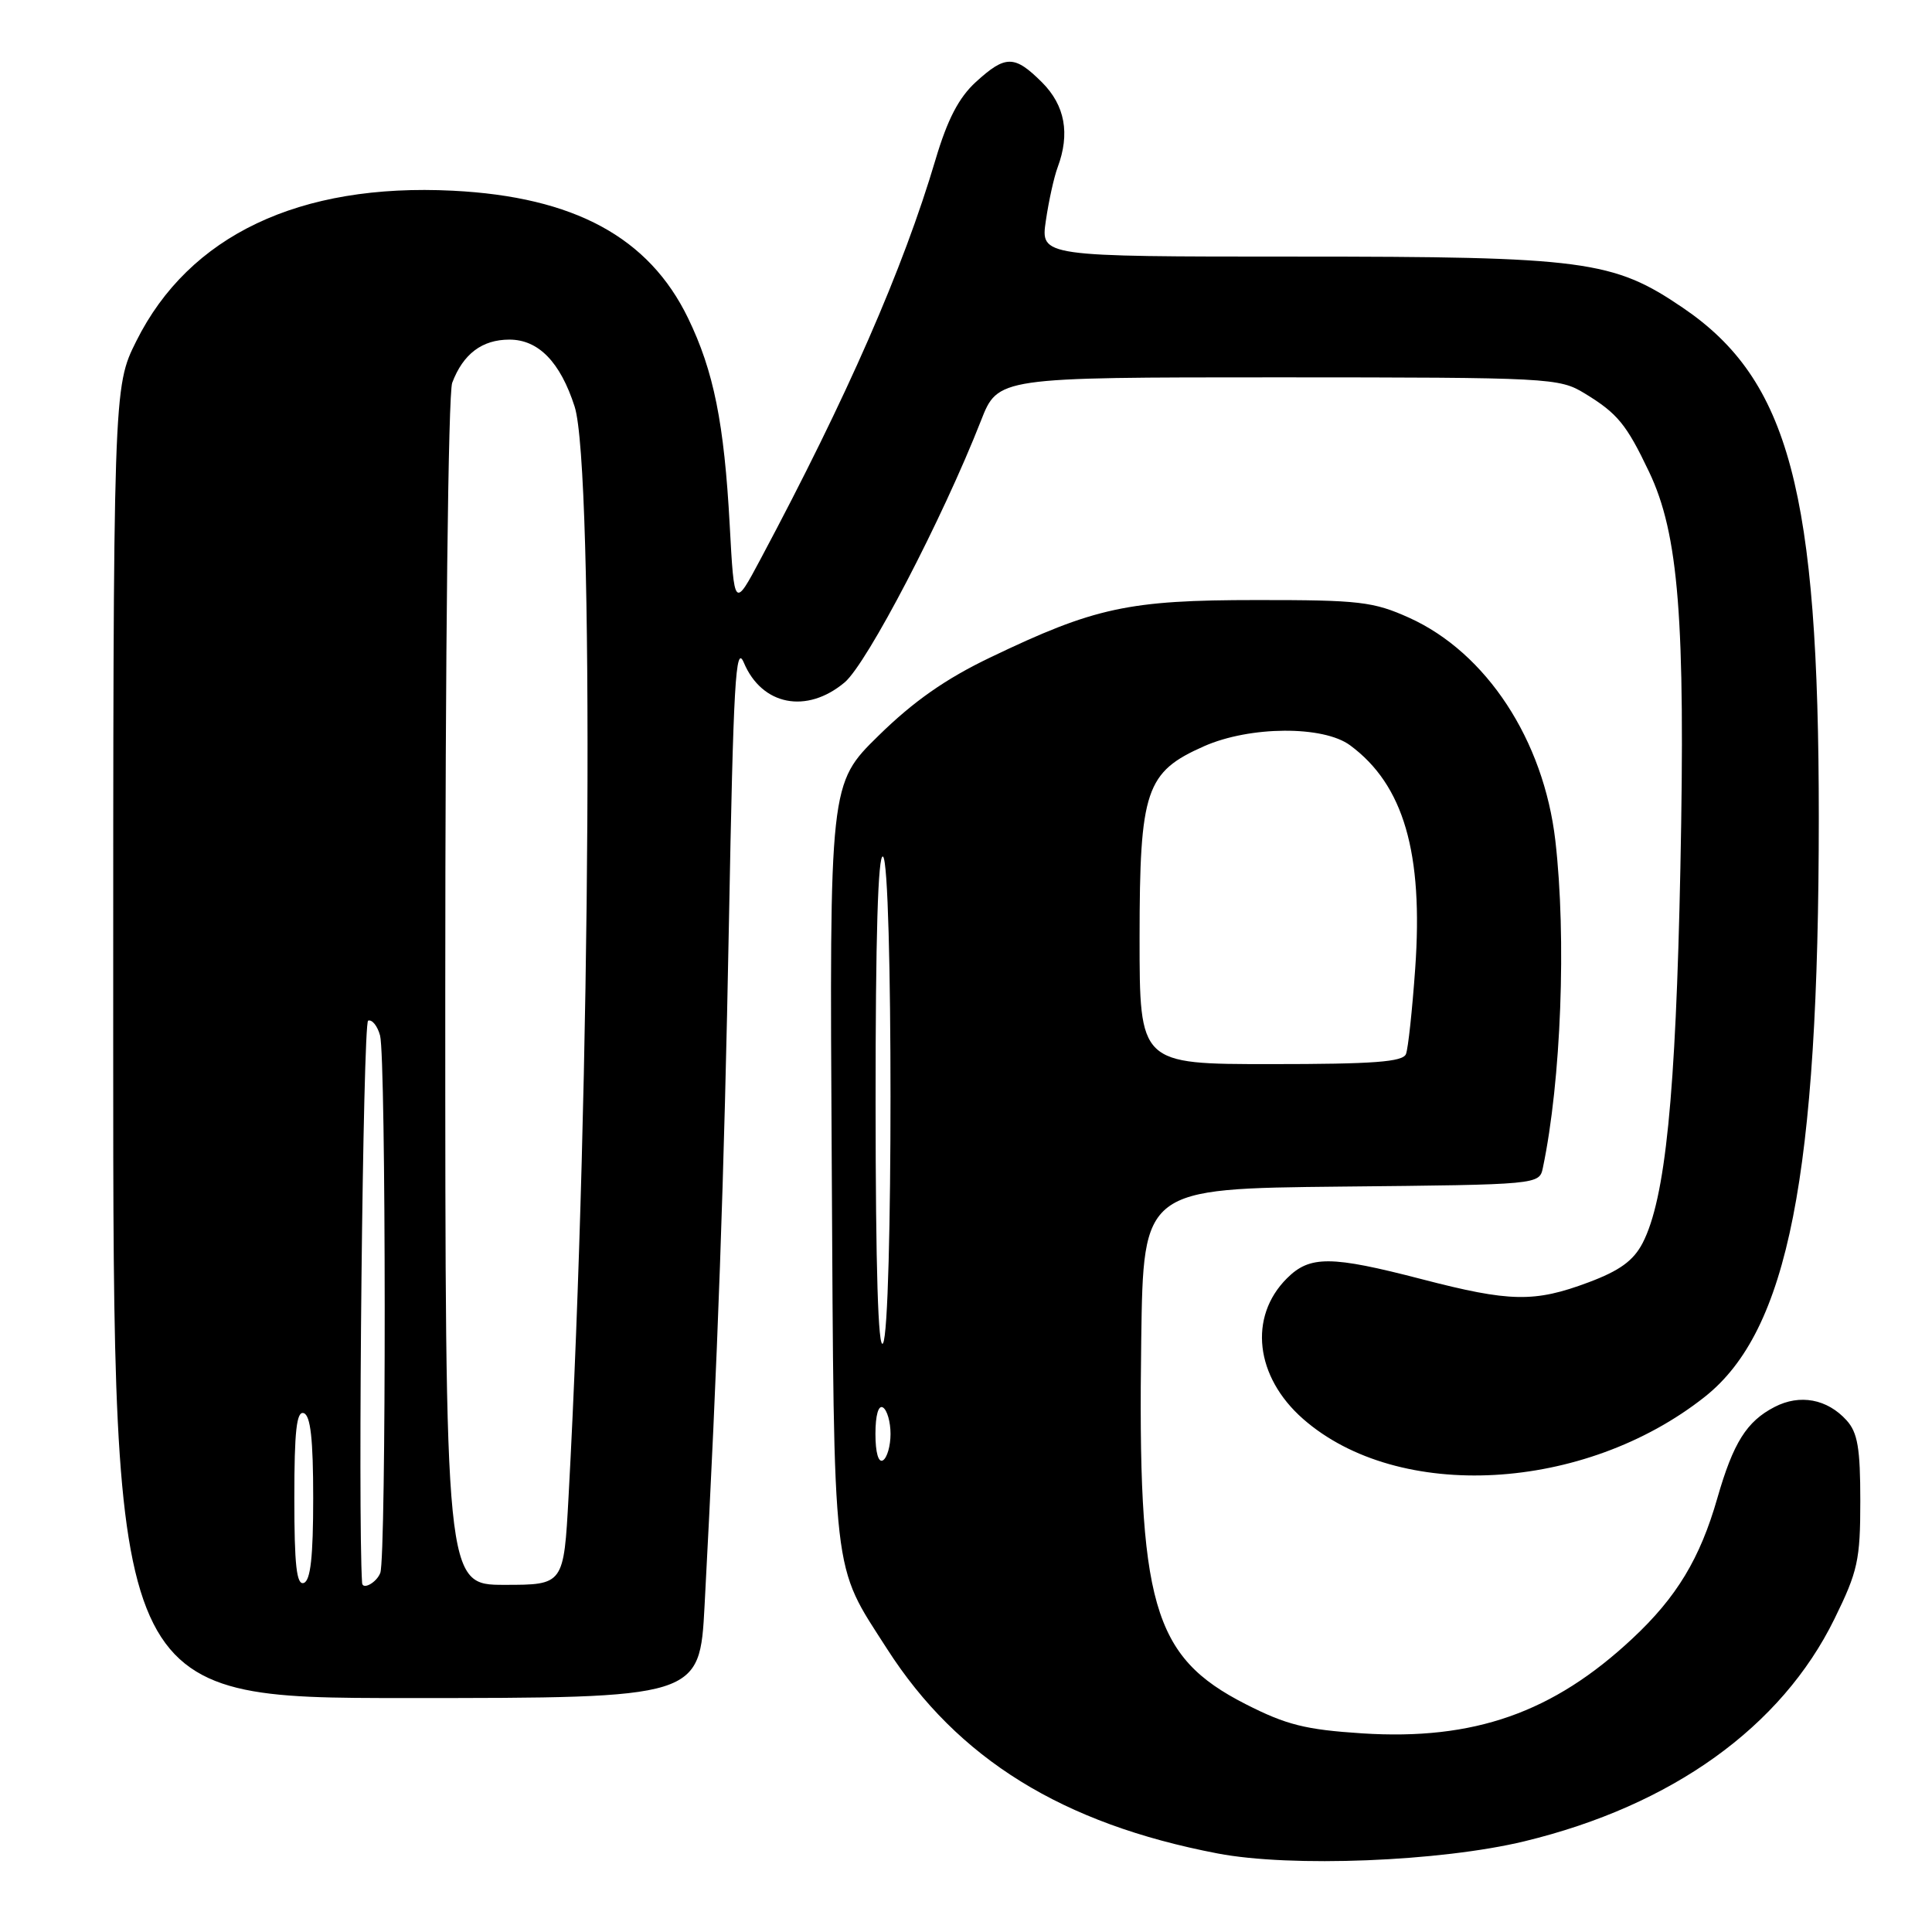 <?xml version="1.0" encoding="UTF-8" standalone="no"?>
<!DOCTYPE svg PUBLIC "-//W3C//DTD SVG 1.1//EN" "http://www.w3.org/Graphics/SVG/1.1/DTD/svg11.dtd" >
<svg xmlns="http://www.w3.org/2000/svg" xmlns:xlink="http://www.w3.org/1999/xlink" version="1.1" viewBox="0 0 256 256">
 <g >
 <path fill="currentColor"
d=" M 202.00 243.98 C 221.54 239.25 236.04 228.85 243.07 214.52 C 246.17 208.21 246.50 206.72 246.50 198.88 C 246.50 191.89 246.15 189.82 244.68 188.20 C 242.12 185.37 238.49 184.69 235.14 186.43 C 231.44 188.34 229.67 191.16 227.56 198.50 C 225.27 206.50 222.17 211.64 216.32 217.10 C 205.80 226.95 195.31 230.63 180.50 229.68 C 172.98 229.19 170.45 228.56 165.04 225.80 C 152.70 219.50 150.72 212.60 151.22 177.50 C 151.50 157.50 151.50 157.50 177.74 157.23 C 203.97 156.97 203.97 156.97 204.44 154.73 C 206.86 143.21 207.58 124.28 206.09 111.37 C 204.54 98.05 196.96 86.49 186.73 81.86 C 181.98 79.72 180.13 79.50 166.50 79.51 C 149.52 79.51 145.05 80.48 131.21 87.12 C 125.30 89.95 121.05 92.93 116.42 97.47 C 109.91 103.85 109.91 103.85 110.21 154.17 C 110.53 210.04 110.19 207.02 117.55 218.50 C 126.90 233.07 140.78 241.66 161.33 245.59 C 171.07 247.46 190.86 246.67 202.00 243.98 Z  M 93.36 212.75 C 95.12 179.61 95.95 156.30 96.59 122.13 C 97.18 90.43 97.47 85.22 98.56 87.80 C 100.95 93.48 106.89 94.64 111.92 90.42 C 114.90 87.90 124.87 68.78 129.98 55.75 C 132.23 50.00 132.23 50.00 169.37 50.00 C 205.45 50.01 206.60 50.07 209.98 52.13 C 214.32 54.77 215.51 56.22 218.50 62.50 C 222.44 70.75 223.33 82.04 222.66 115.00 C 222.05 145.20 220.67 158.86 217.66 164.70 C 216.44 167.05 214.62 168.37 210.48 169.92 C 203.32 172.60 200.10 172.54 188.40 169.50 C 176.34 166.37 173.56 166.35 170.52 169.39 C 165.40 174.50 166.32 182.44 172.66 188.01 C 185.27 199.08 209.94 197.72 225.90 185.08 C 236.94 176.33 240.99 155.78 241.00 108.36 C 241.00 65.14 237.06 50.34 223.00 40.79 C 213.74 34.49 210.02 34.00 171.73 34.00 C 137.88 34.00 137.88 34.00 138.58 29.25 C 138.96 26.64 139.66 23.46 140.14 22.18 C 141.81 17.71 141.12 13.97 138.08 10.92 C 134.43 7.28 133.24 7.27 129.30 10.87 C 127.05 12.93 125.55 15.81 123.97 21.12 C 119.66 35.66 112.28 52.52 100.79 74.06 C 97.29 80.63 97.29 80.63 96.69 69.56 C 95.96 56.06 94.57 49.16 91.17 42.15 C 85.98 31.44 76.08 26.08 60.00 25.27 C 39.67 24.25 25.06 31.19 18.07 45.18 C 15.00 51.32 15.00 51.32 15.00 138.16 C 15.00 225.00 15.00 225.00 53.85 225.00 C 92.71 225.00 92.71 225.00 93.36 212.75 Z  M 116.00 190.00 C 116.00 187.51 116.40 186.13 117.00 186.50 C 117.55 186.84 118.00 188.41 118.00 190.00 C 118.00 191.59 117.55 193.16 117.00 193.50 C 116.40 193.87 116.00 192.49 116.00 190.00 Z  M 116.02 146.19 C 116.01 124.24 116.34 113.09 117.00 113.50 C 118.33 114.32 118.33 175.94 117.00 178.00 C 116.36 178.99 116.03 168.07 116.02 146.19 Z  M 151.00 124.25 C 151.01 104.68 151.81 102.30 159.54 98.88 C 165.63 96.19 175.35 96.13 178.90 98.76 C 186.00 104.01 188.61 113.00 187.52 128.36 C 187.13 133.84 186.59 138.92 186.30 139.66 C 185.90 140.71 182.03 141.00 168.39 141.00 C 151.00 141.00 151.00 141.00 151.00 124.25 Z  M 39.00 198.50 C 39.00 189.61 39.30 186.93 40.25 187.25 C 41.15 187.55 41.50 190.72 41.50 198.50 C 41.50 206.28 41.15 209.45 40.25 209.75 C 39.30 210.07 39.00 207.39 39.00 198.50 Z  M 47.98 209.75 C 47.39 200.85 48.09 135.47 48.78 135.24 C 49.31 135.06 50.02 135.95 50.36 137.21 C 51.16 140.19 51.19 206.35 50.39 208.42 C 49.90 209.70 48.05 210.72 47.98 209.75 Z  M 59.00 131.57 C 59.00 86.47 59.39 52.11 59.92 50.72 C 61.37 46.89 63.88 45.00 67.50 45.00 C 71.35 45.00 74.24 47.97 76.14 53.87 C 78.75 61.96 78.29 144.18 75.34 198.25 C 74.70 210.00 74.70 210.00 66.85 210.00 C 59.00 210.00 59.00 210.00 59.00 131.57 Z "/>
</g>
</svg>